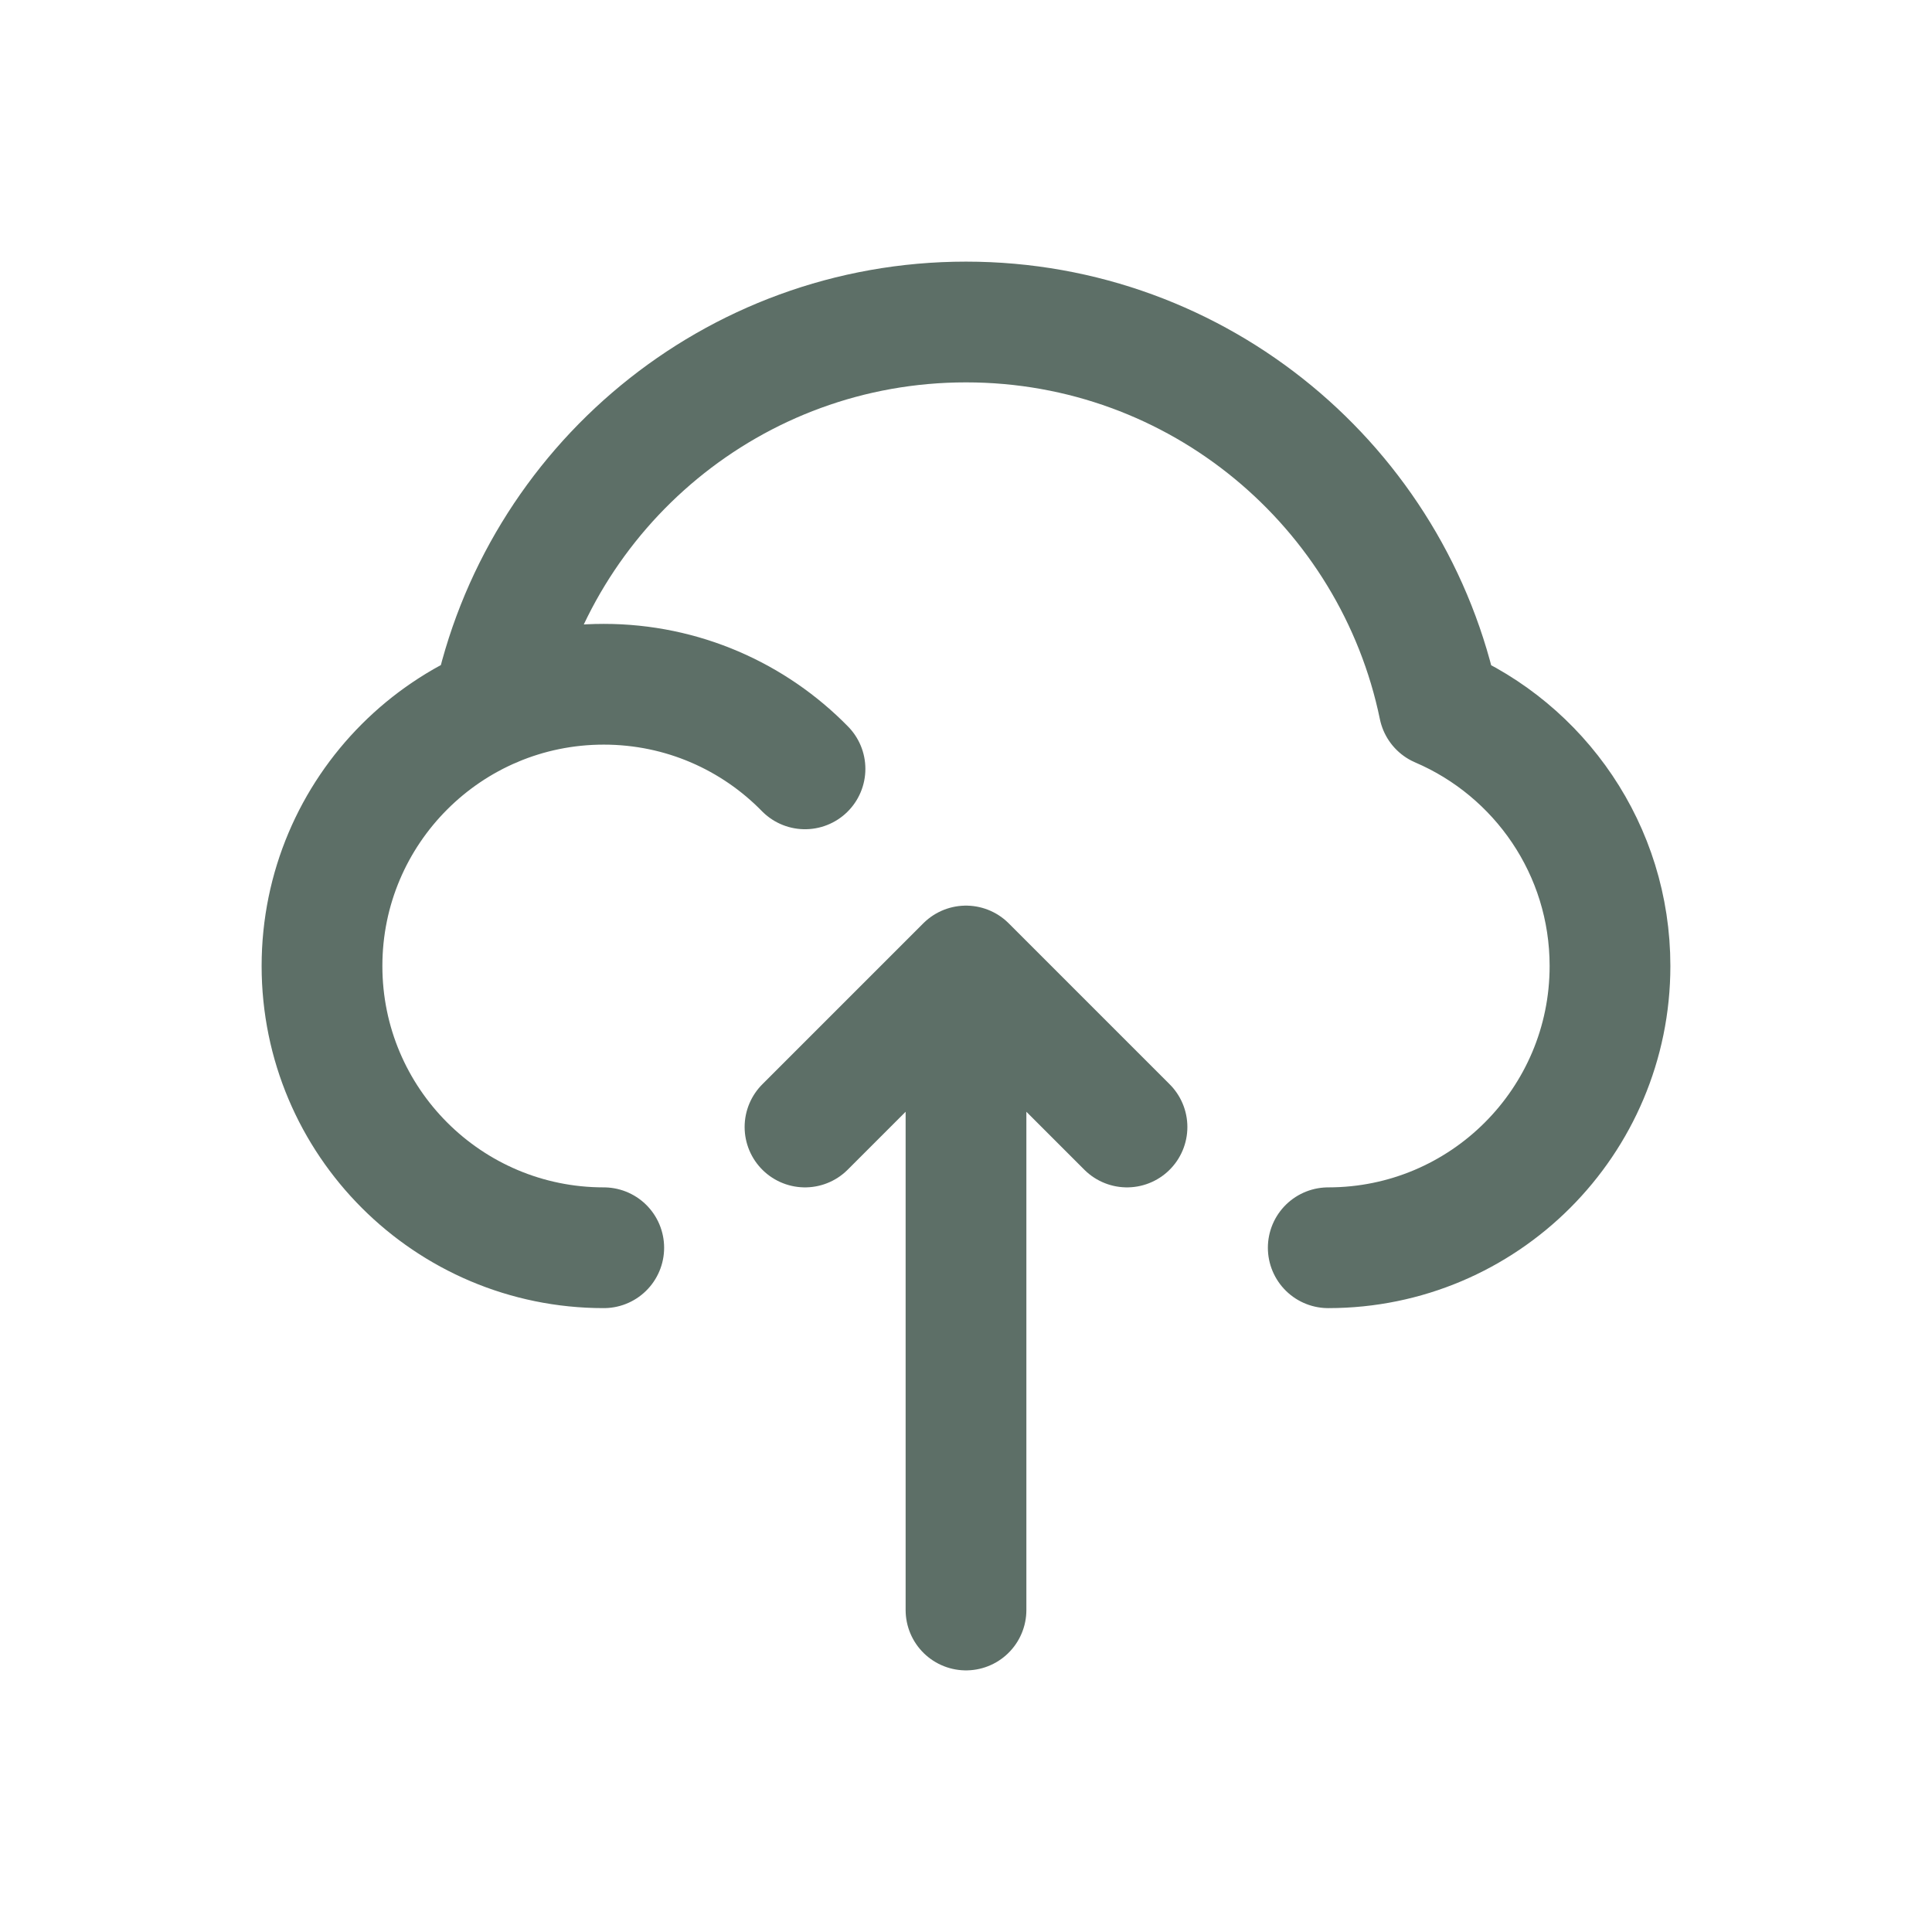 <svg width="24" height="24" viewBox="0 0 24 24" fill="none" xmlns="http://www.w3.org/2000/svg">
<path d="M16.5 15.5C18.433 15.5 20 13.933 20 12C20 10.556 19.125 9.317 17.876 8.782C17.313 6.053 14.896 4 12 4C9.104 4 6.687 6.053 6.124 8.782M12 20V13M14 14L12 12L10 14M7.5 15.5C5.567 15.5 4 13.933 4 12C4 10.067 5.567 8.5 7.5 8.5C8.479 8.5 9.365 8.902 10 9.551" stroke="#5D6F67" stroke-width="1.5" stroke-linecap="round" stroke-linejoin="round"/>
</svg>
